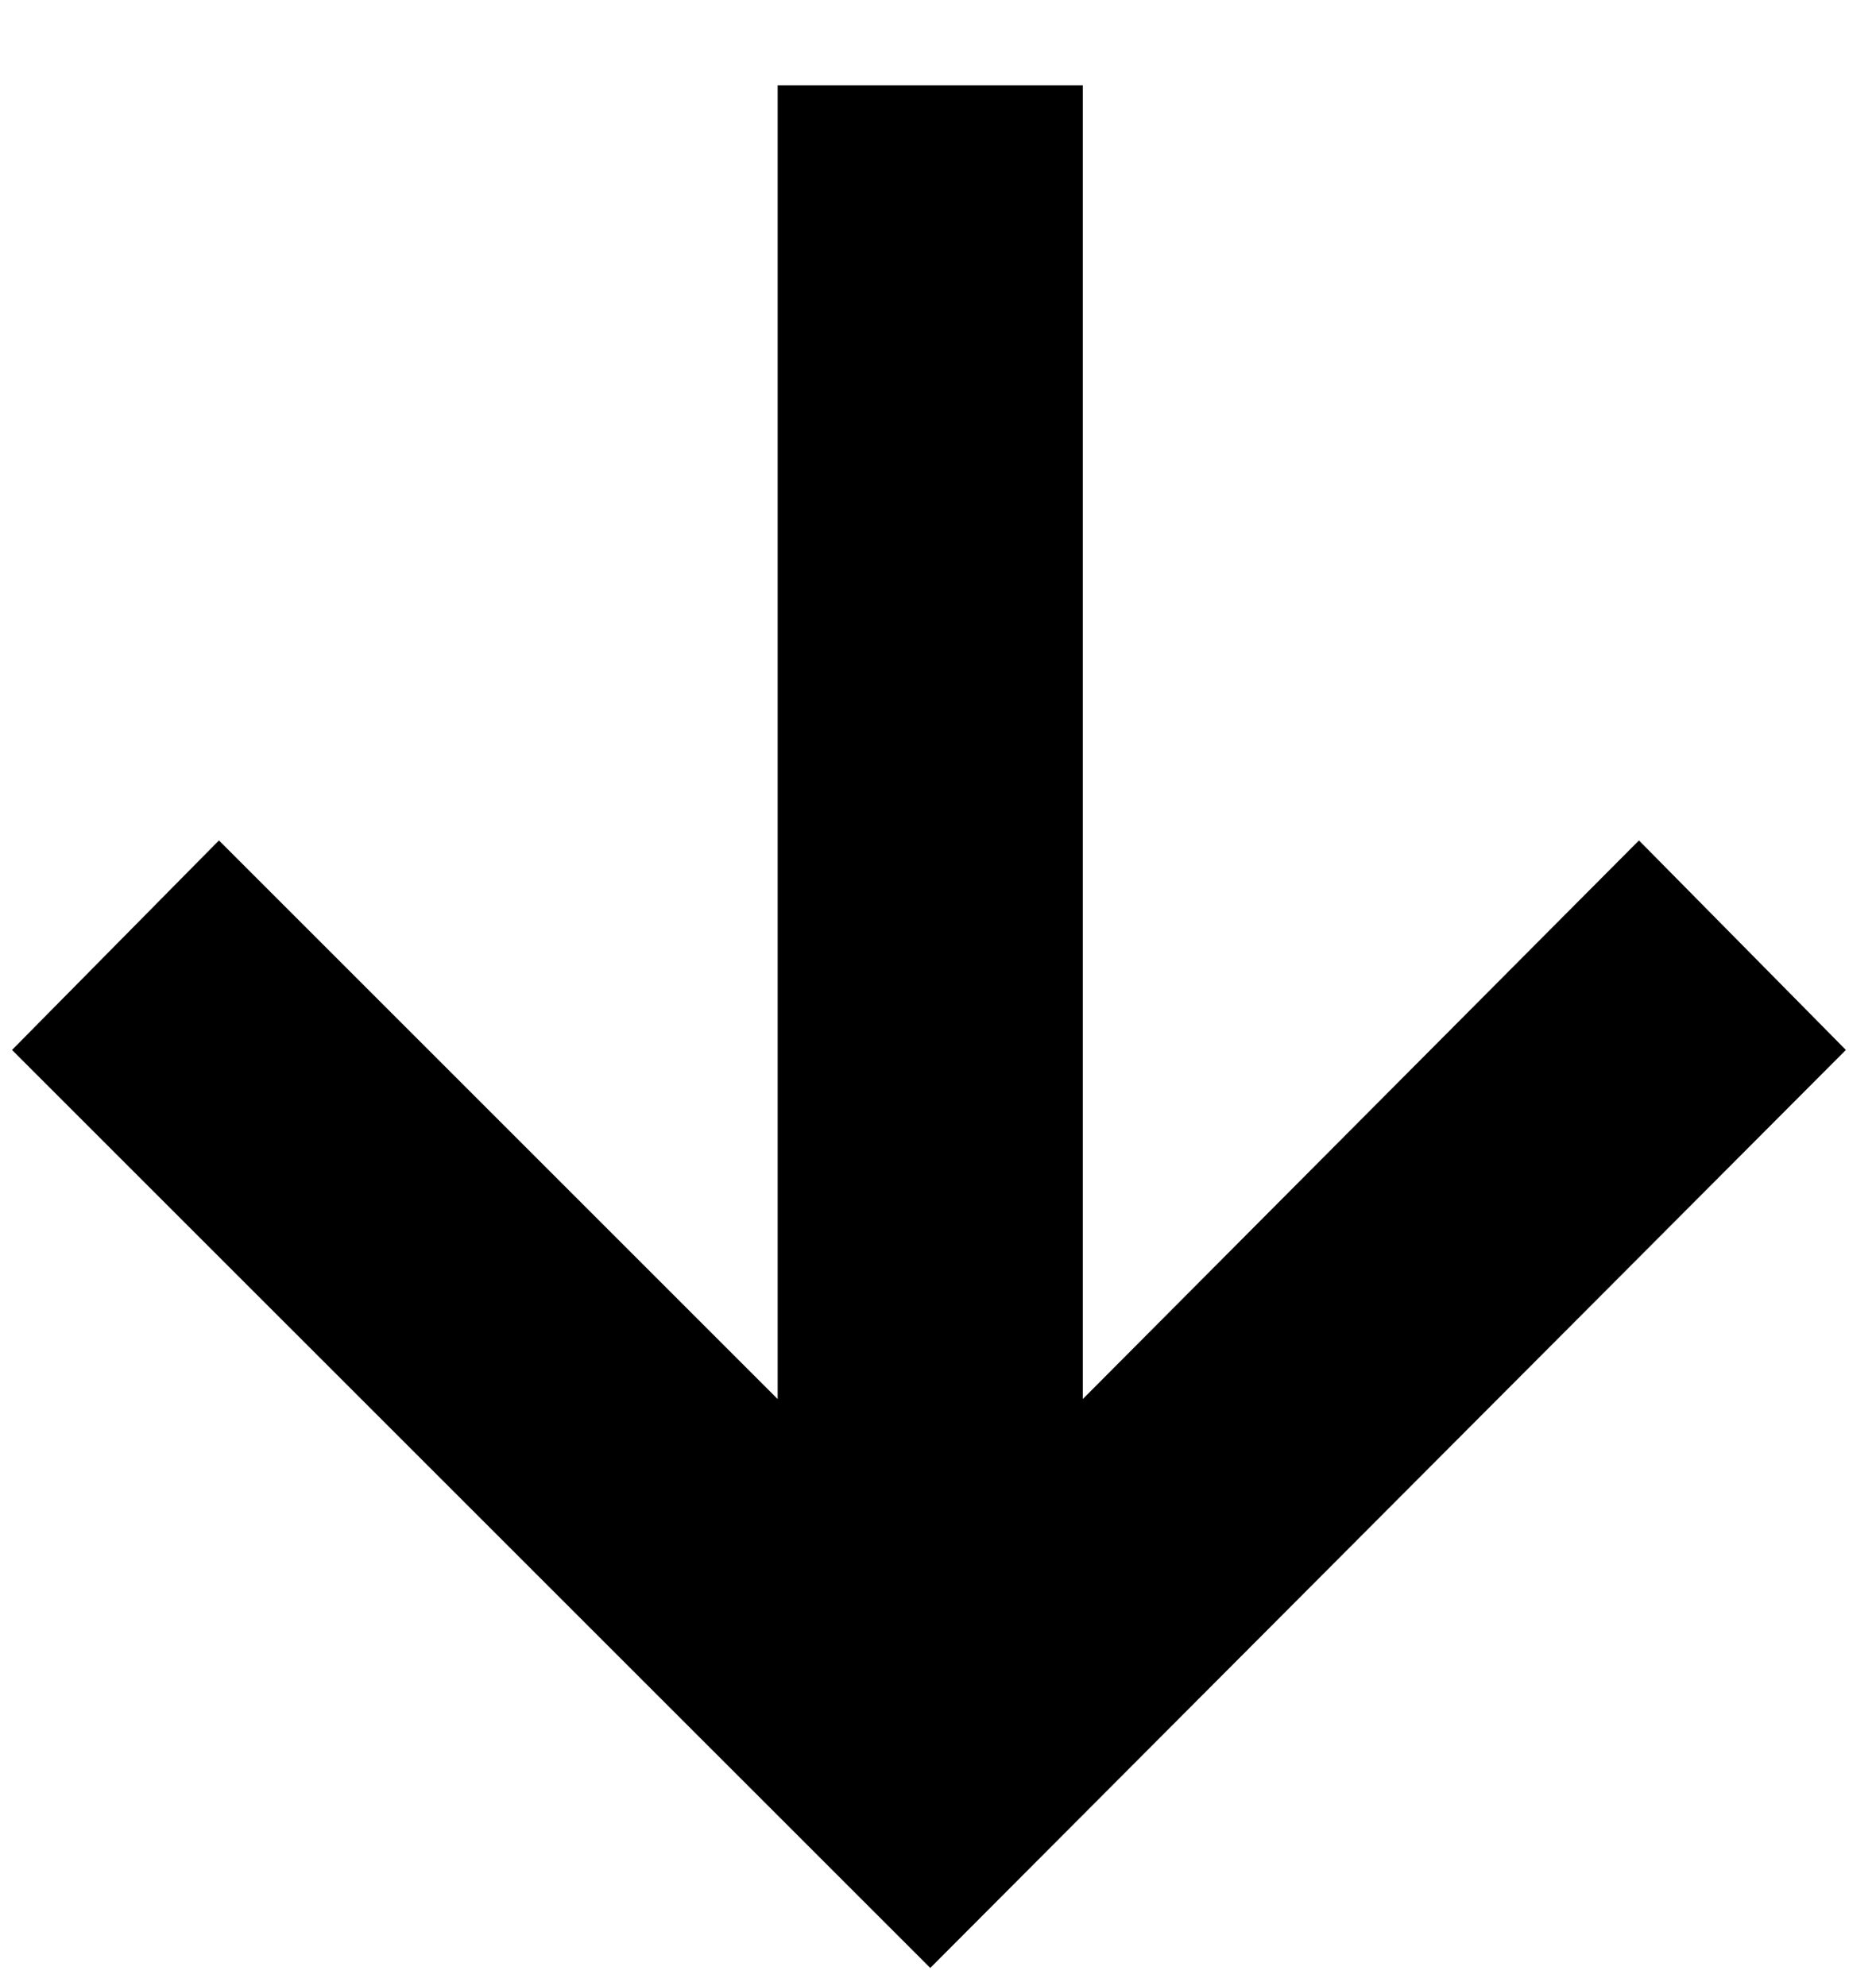 <svg width="17" height="18" viewBox="0 0 17 18" fill="none" xmlns="http://www.w3.org/2000/svg">
<path d="M0.109 9.516L1.984 7.617L7.047 12.68L7.047 0.773L9.812 0.773L9.812 12.68L14.852 7.617L16.727 9.516L8.43 17.836L0.109 9.516Z" fill="black"/>
</svg>
